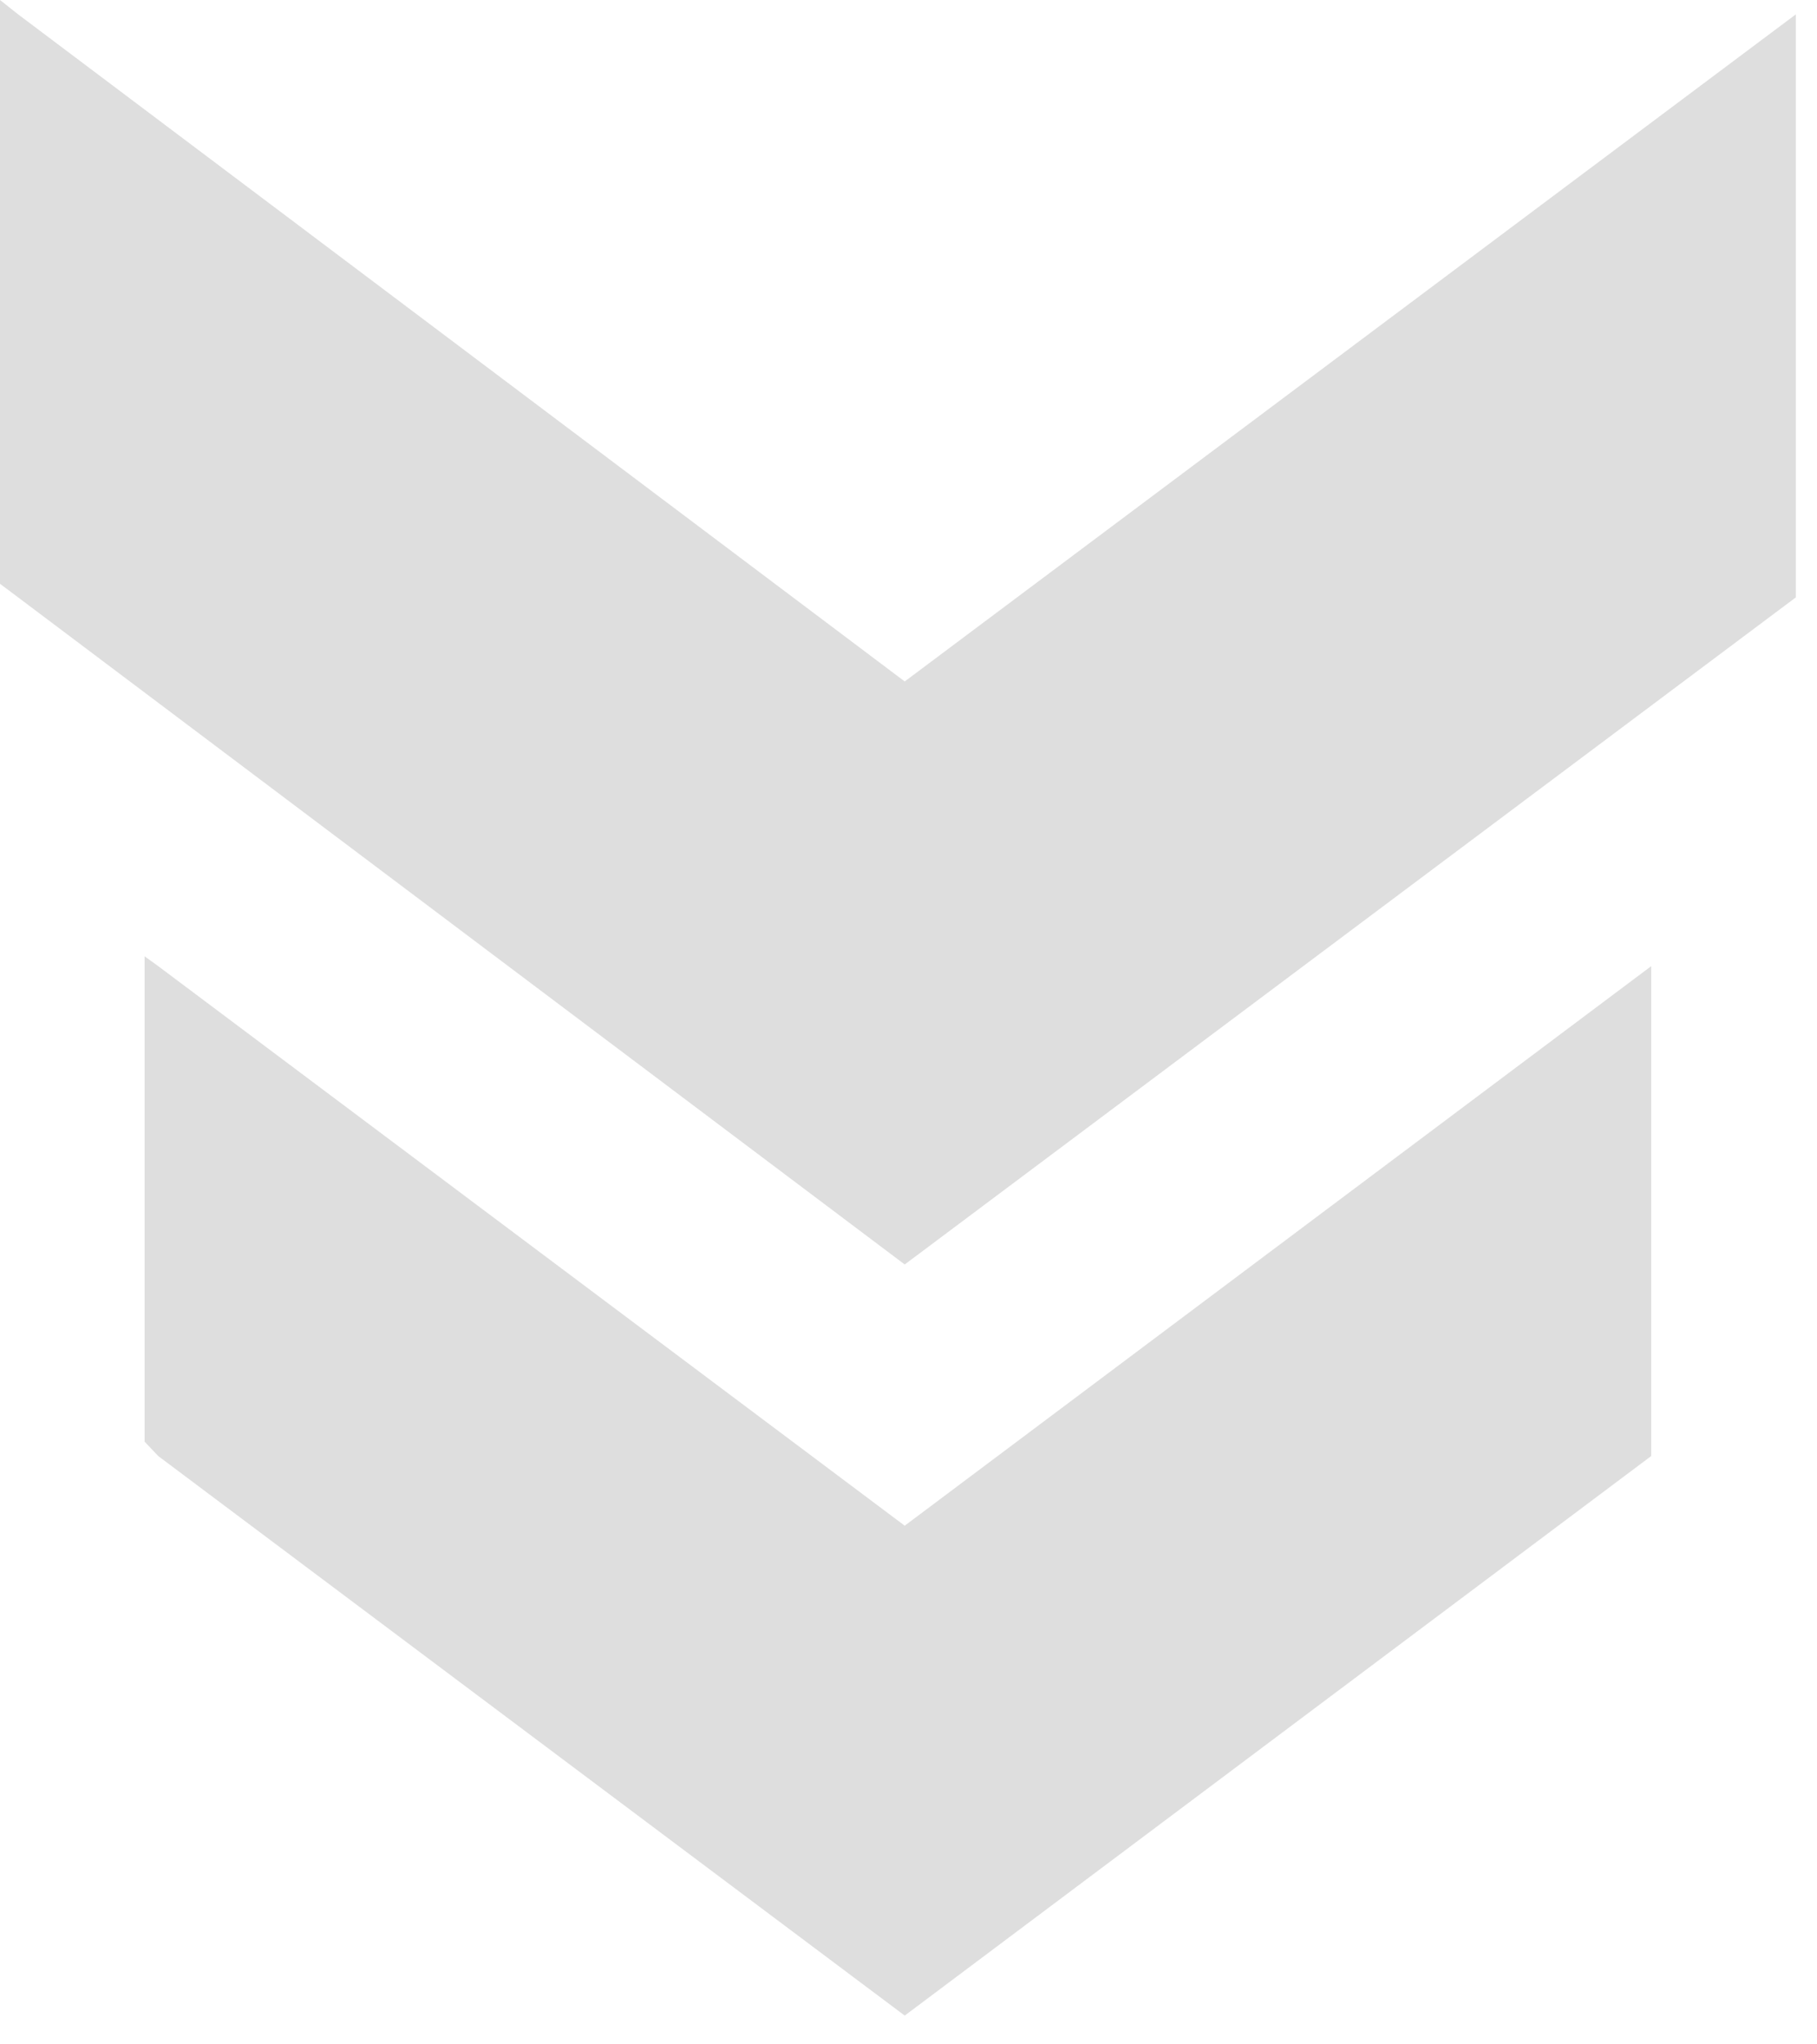 <svg width="24" height="27" viewBox="0 0 24 27" fill="none" xmlns="http://www.w3.org/2000/svg">
<path fill-rule="evenodd" clip-rule="evenodd" d="M11.95 26.62L21.81 19.23L21.81 12.76L11.95 20.15L2.09 12.76L1.91 12.63L1.91 19.04L2.09 19.23L11.95 26.62ZM11.95 16.7L23.72 7.89L23.72 0.19L11.95 9L0.24 0.19L-1.1636e-06 0L-8.26583e-07 7.71L0.24 7.89L11.95 16.7Z" fill="#D1D1D1" fill-opacity="0.7"/>
</svg>
